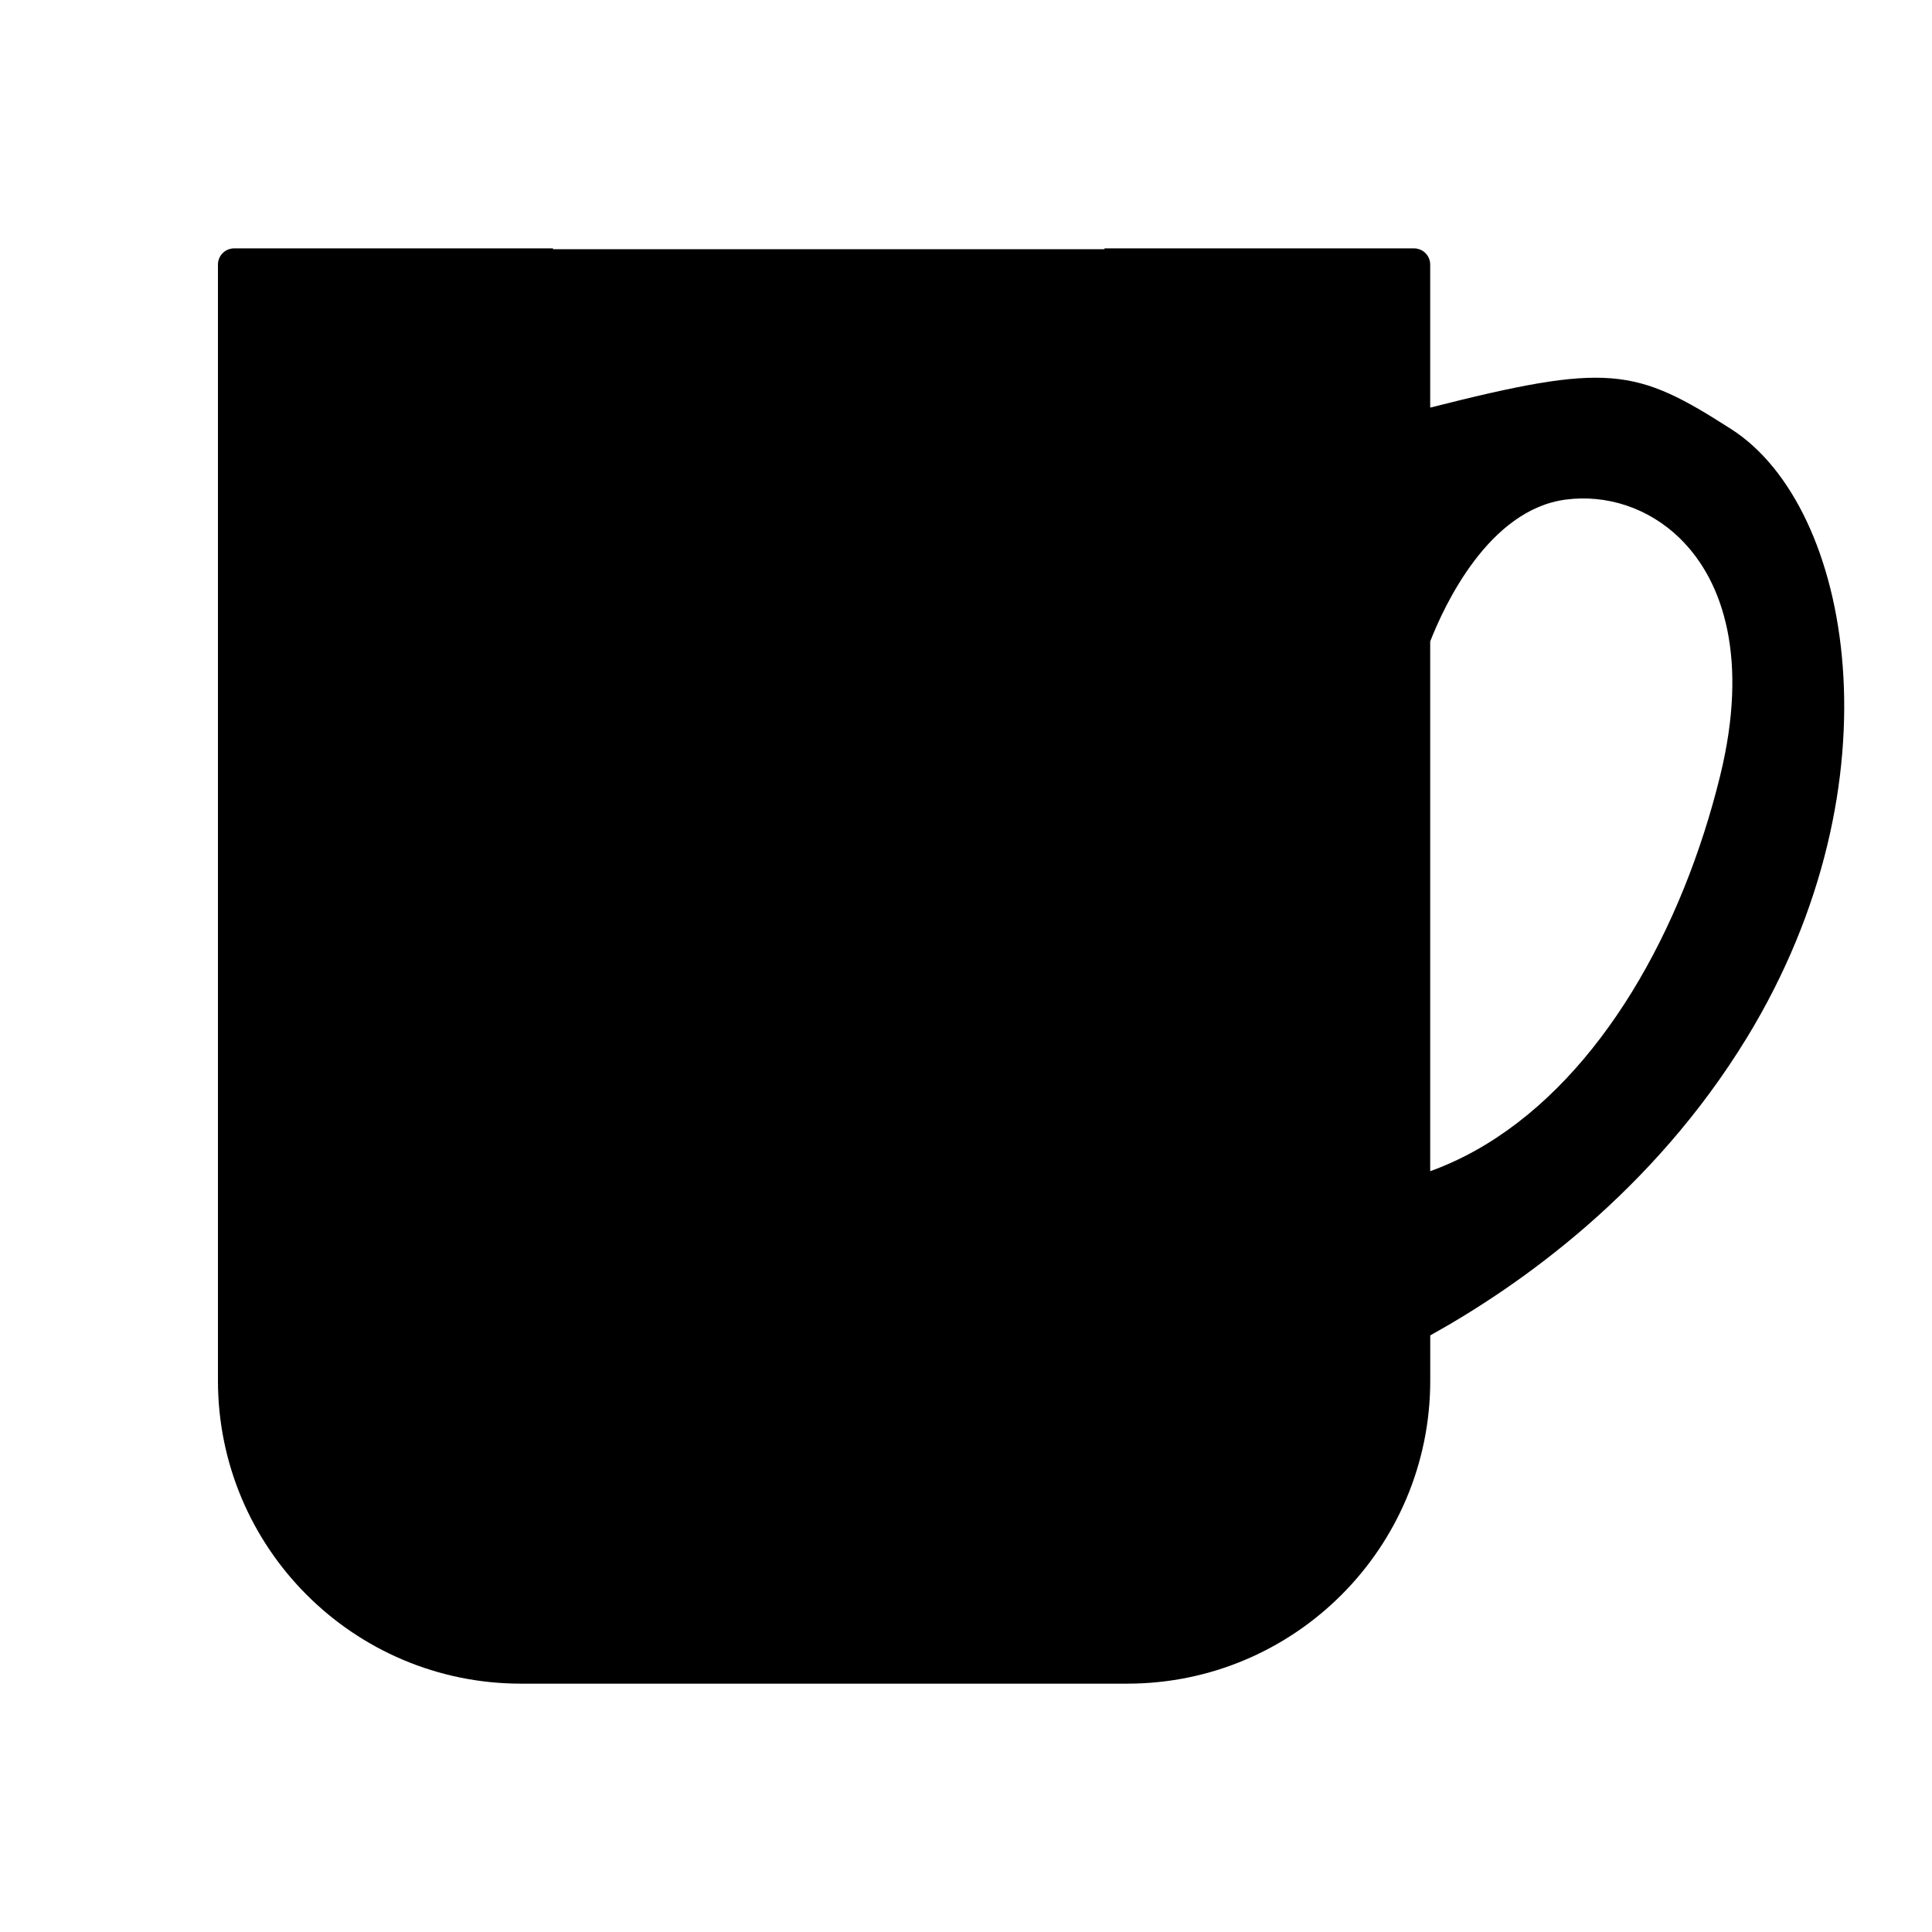 <svg xmlns="http://www.w3.org/2000/svg" xmlns:xlink="http://www.w3.org/1999/xlink" version="1.1" id="Layer_1" x="0px" y="0px" width="100px" height="100px" viewBox="0 0 100 100" enable-background="new 0 0 100 100" xml:space="preserve">
<path d="M89.625,22.223c-4.984-3.2-6.377-3.464-15.598-1.125v-7.402c0-0.464-0.375-0.84-0.84-0.84h-16.02v0.043h-9.505H37.89h-9.267  v-0.043H15.45h-1.63H12.12c-0.463,0-0.839,0.376-0.839,0.84v57.762c0,8.662,7.023,15.688,15.687,15.688h30.201h1.172  c8.664,0,15.688-7.025,15.688-15.688v-2.338c4.666-2.59,11.523-7.436,16.395-15.418C98.484,40.489,95.848,26.217,89.625,22.223z   M89.039,40.137c-1.961,8.004-6.164,15.482-12.131,19.099c-0.92,0.559-1.879,1.023-2.881,1.385V33.2  c0.729-1.865,3.027-6.828,7.027-7.343c2.08-0.268,4.27,0.405,5.922,2.034C89.244,30.125,90.5,34.165,89.039,40.137z"/>
</svg>